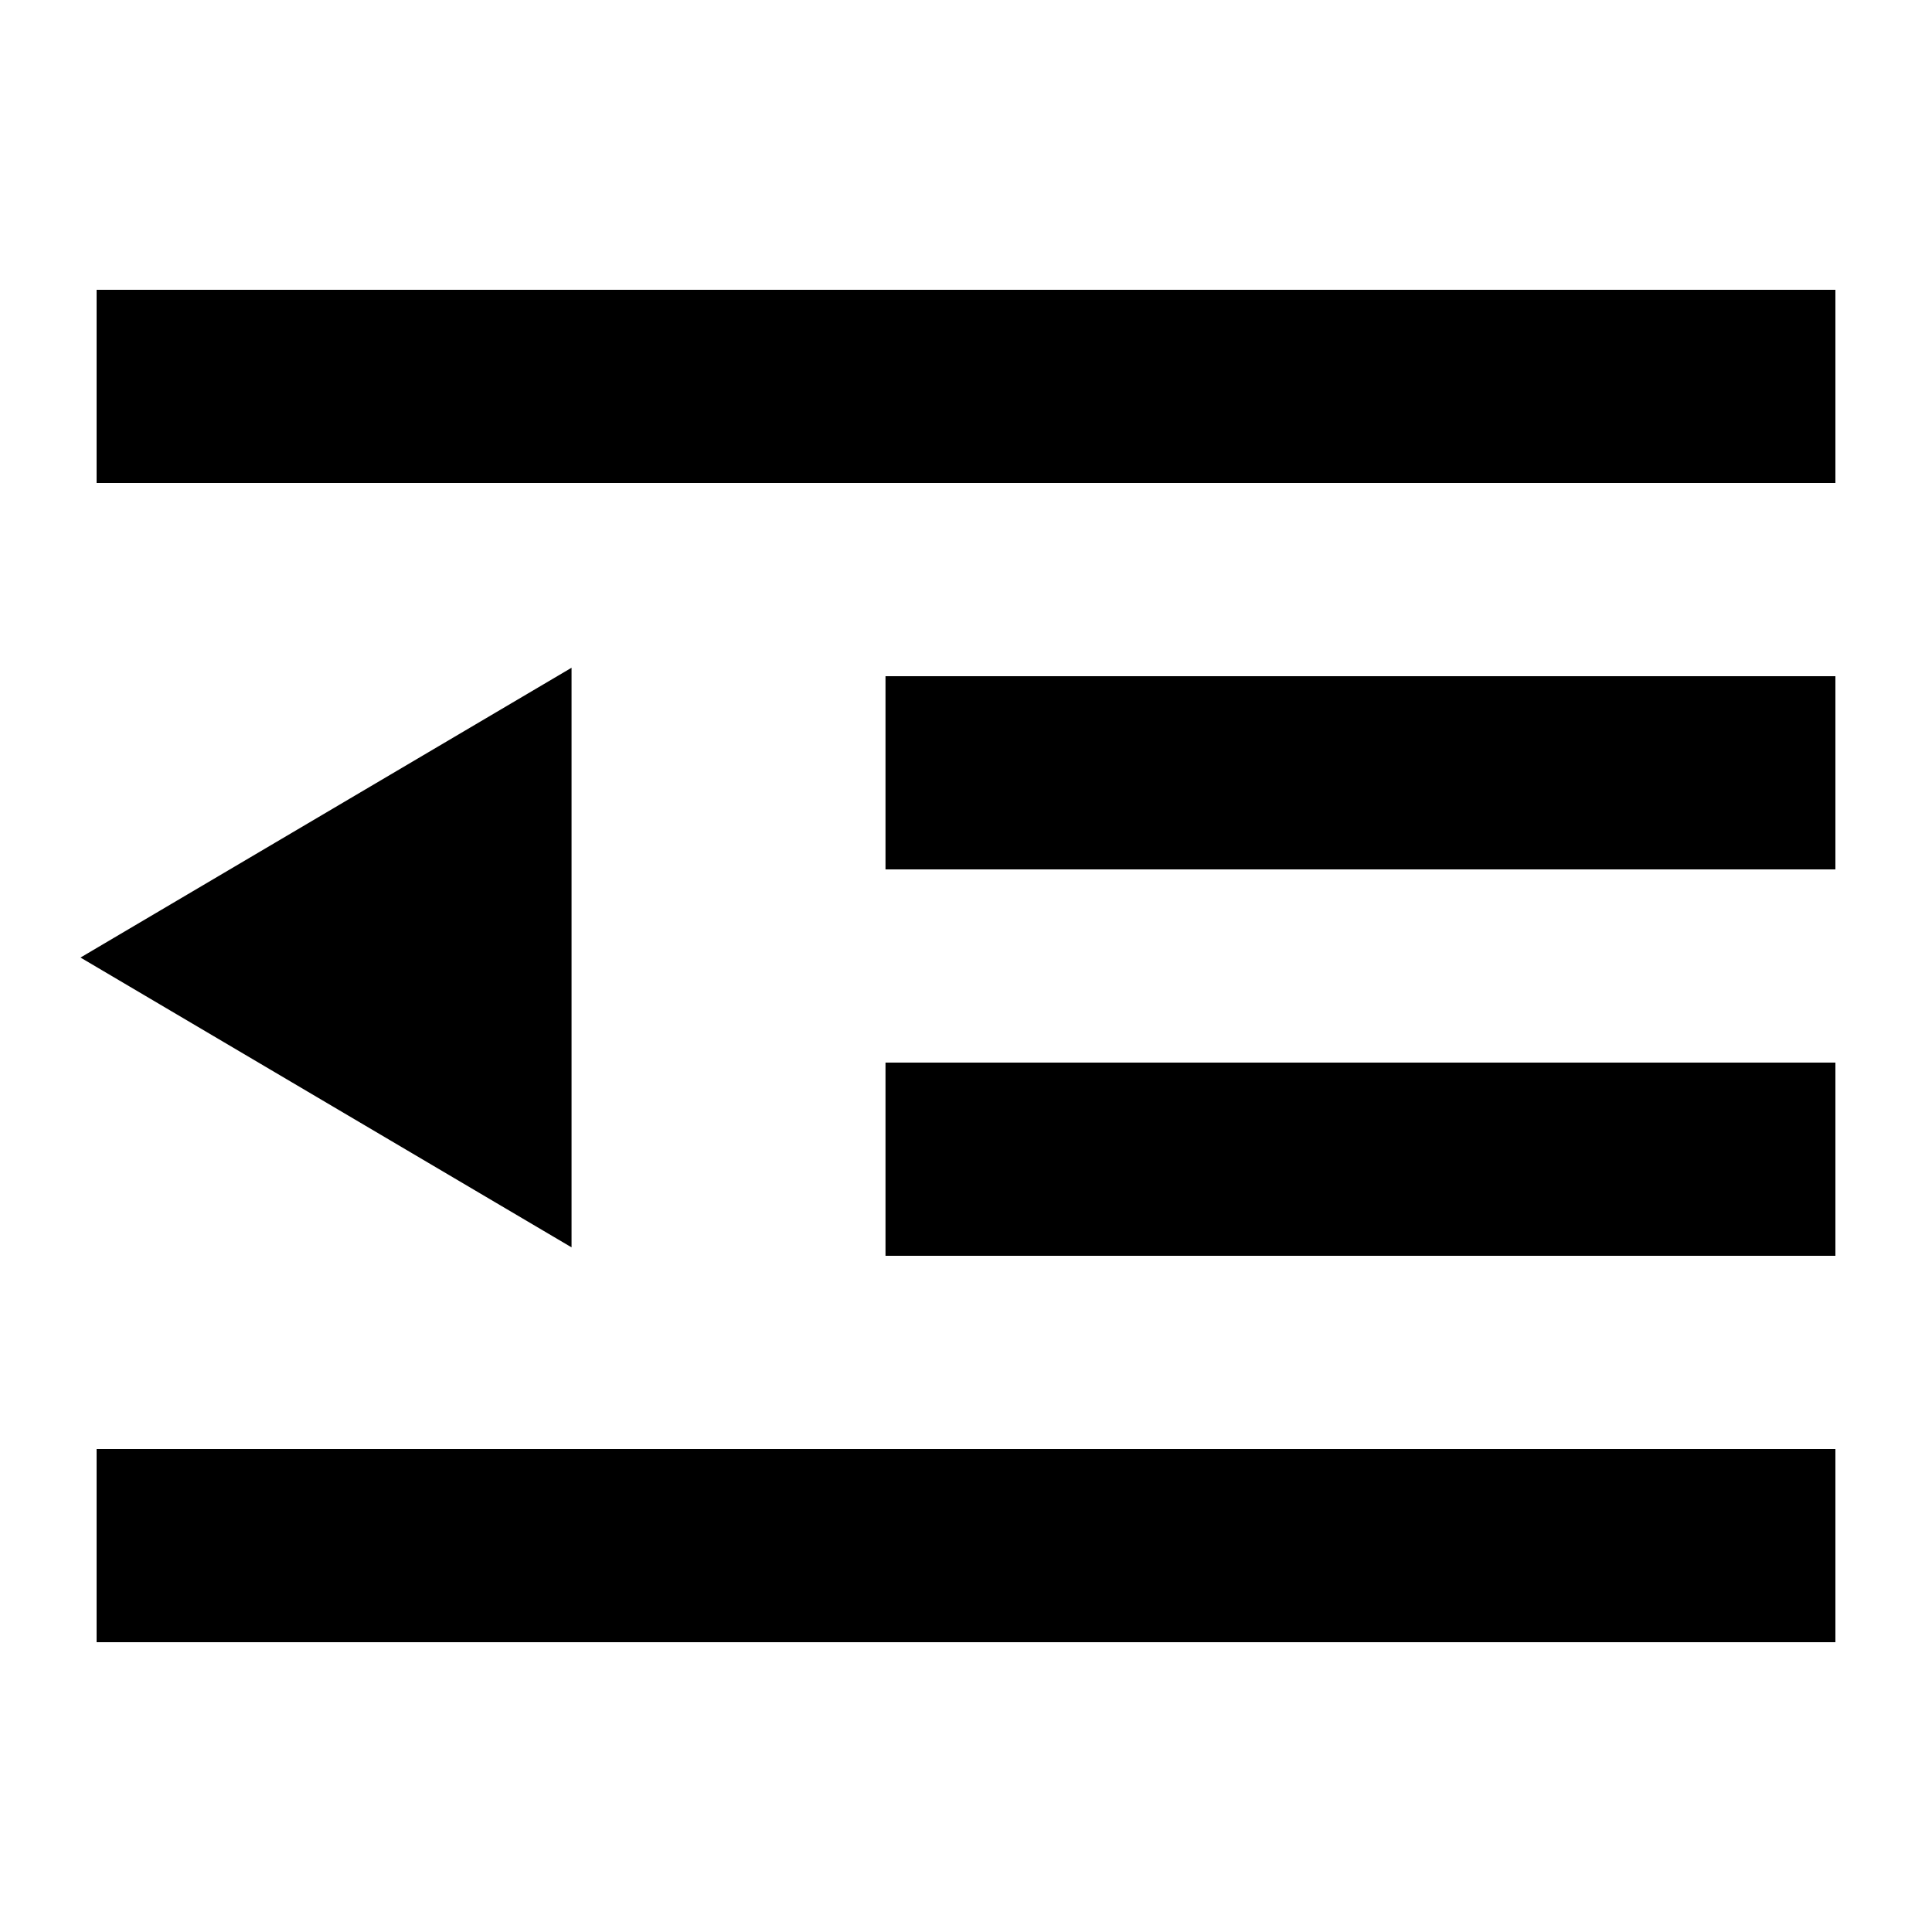 <svg width="24" height="24" viewBox="0 0 24 24" fill="none" xmlns="http://www.w3.org/2000/svg">
<path d="M22.8 15.6L11 15.6L11 13.2L22.8 13.2V15.6ZM22.8 10.8L11 10.8V8.4L22.8 8.4L22.8 10.8ZM22.8 6L1.2 6V3.6L22.8 3.6V6ZM22.8 20.4L1.2 20.4V18L22.8 18V20.4Z" fill="black"/>
<path d="M1 11.895L7.1 15.495L7.1 8.295L1 11.895Z" fill="black"/>
</svg>
